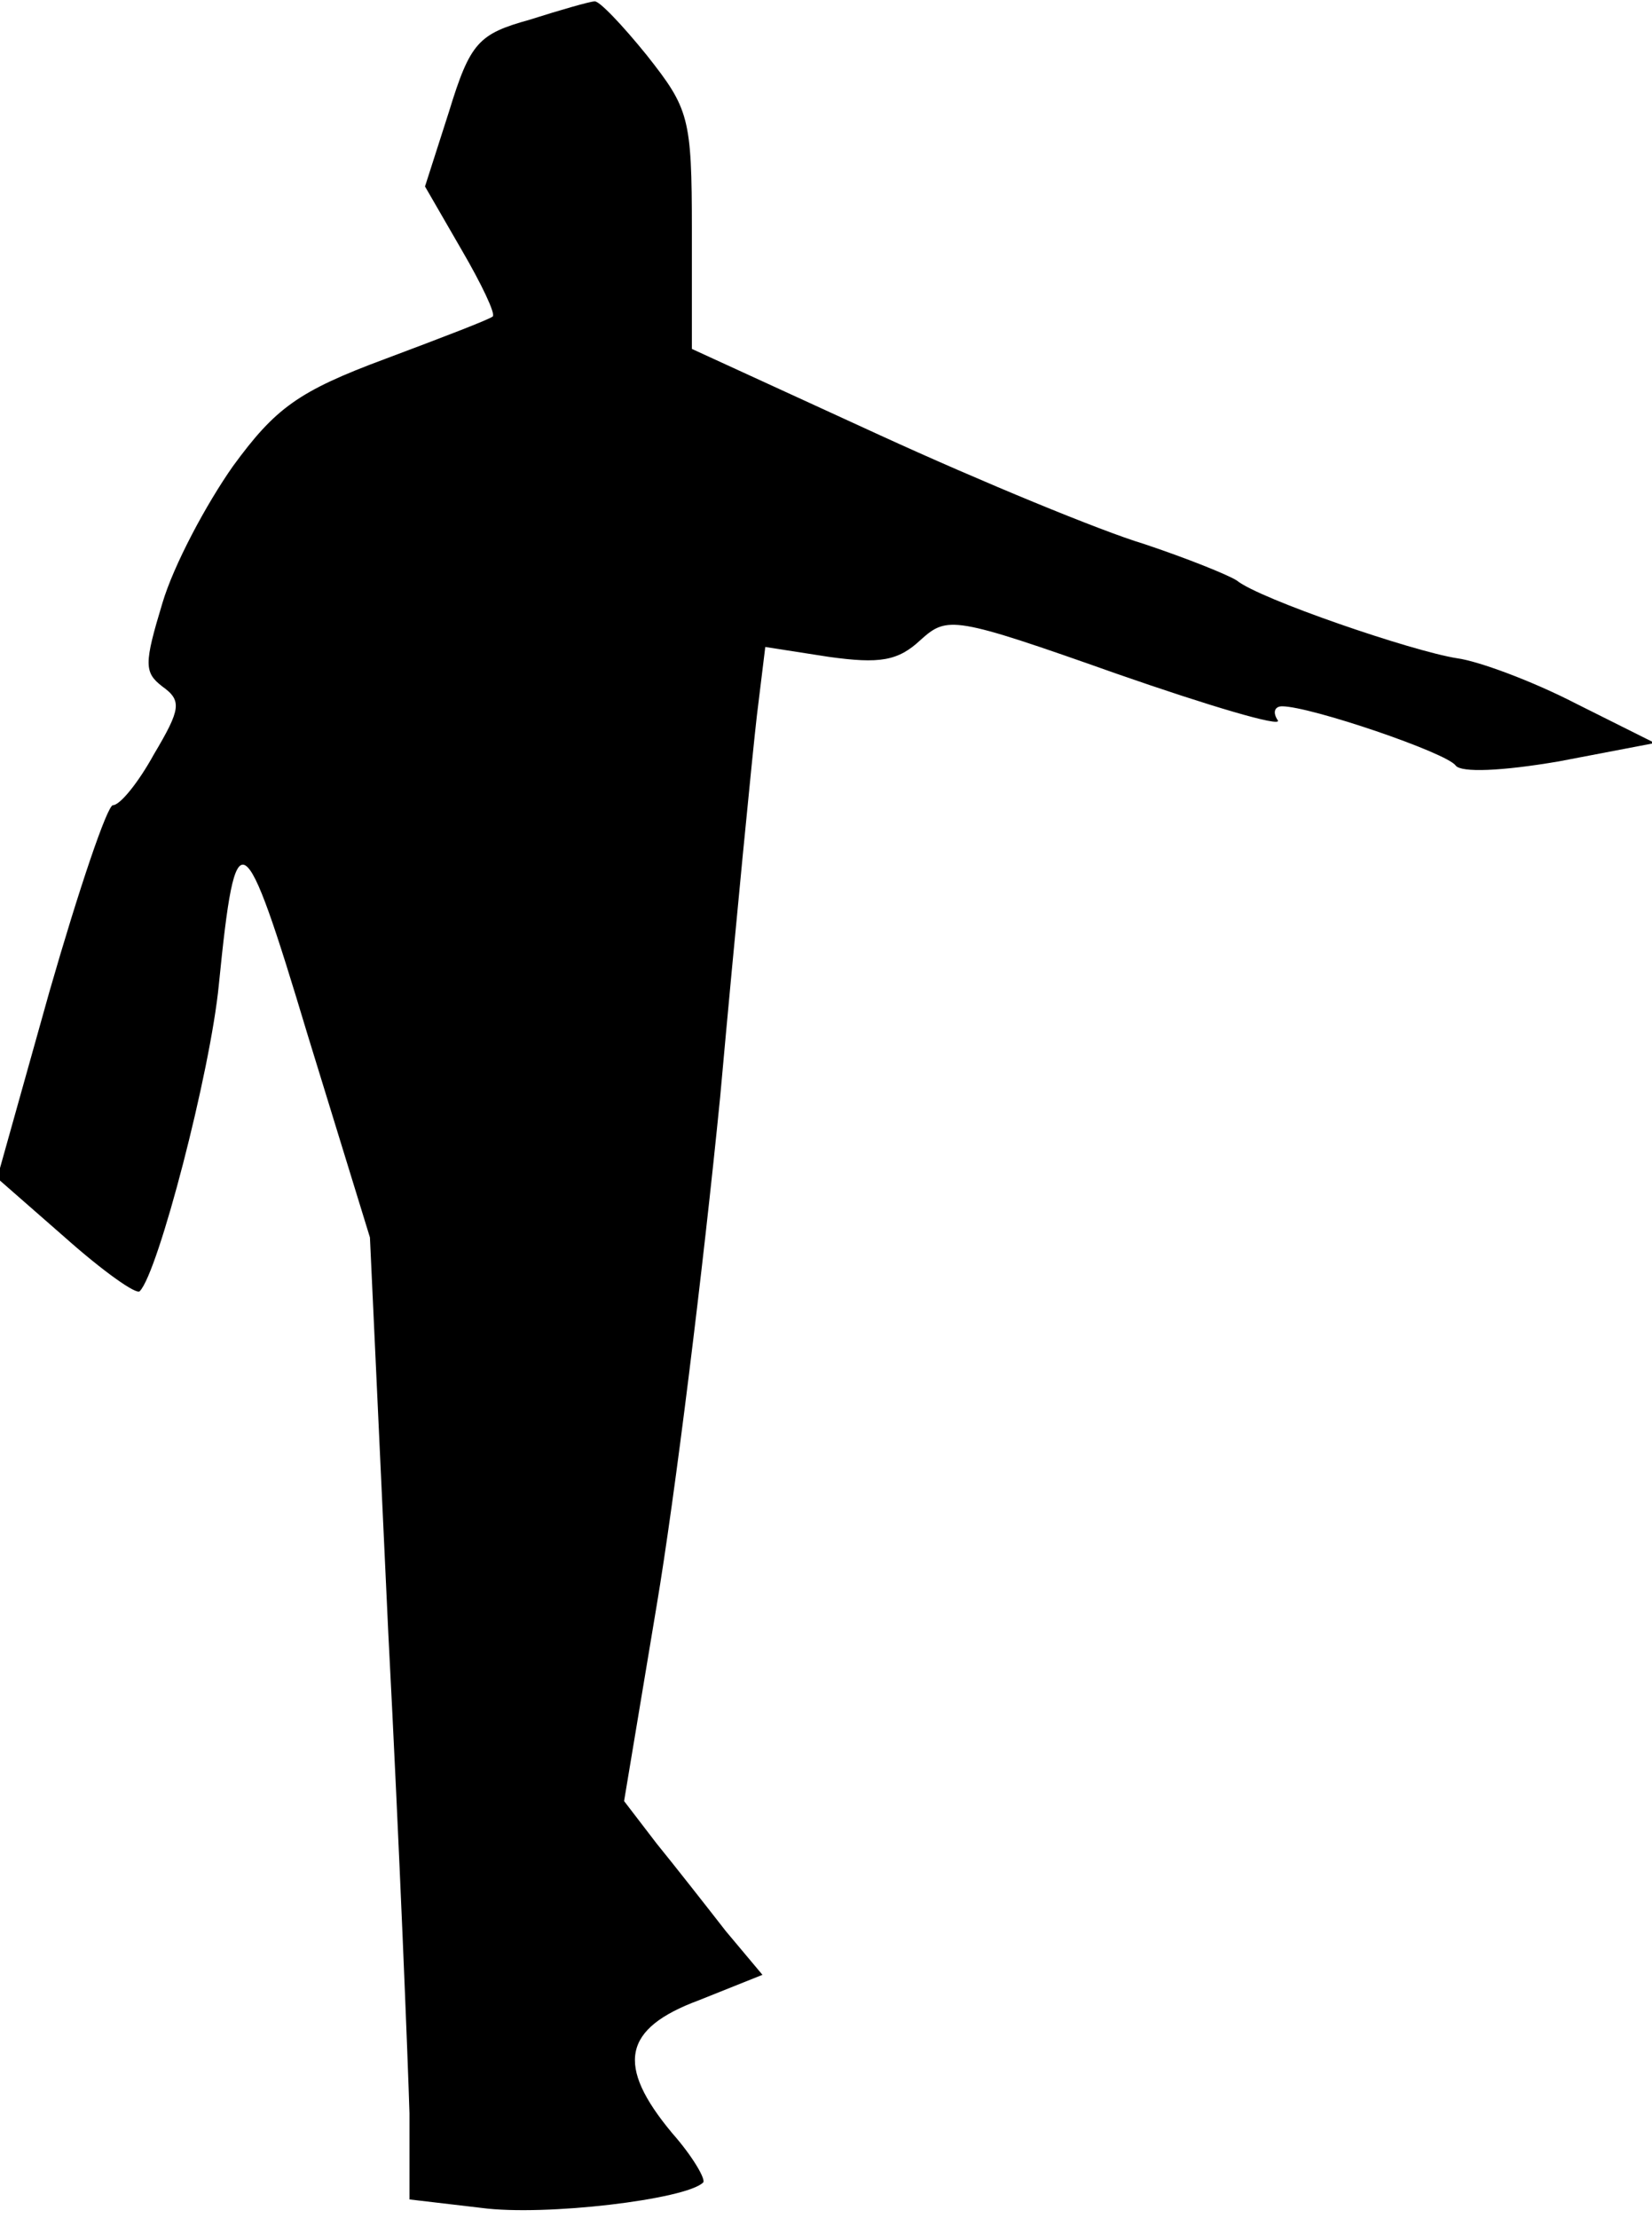 <?xml version="1.0" standalone="no"?>
<!DOCTYPE svg PUBLIC "-//W3C//DTD SVG 20010904//EN"
 "http://www.w3.org/TR/2001/REC-SVG-20010904/DTD/svg10.dtd">
<svg version="1.0" xmlns="http://www.w3.org/2000/svg"
 width="117pt" height="157pt" viewBox="0 0 117 157"
 preserveAspectRatio="xMidYMid meet">
<g transform="translate(0,157) scale(0.1,-0.1)"
fill="#000000" stroke="none">
<path fill="#000000" stroke="none" d="M375 1556 c-36 -10 -42 -16 -57 -65
l-17 -53 26 -45 c14 -24 24 -45 22 -47 -2 -2 -36 -15 -76 -30 -62 -23 -78 -35
-108 -76 -19 -27 -42 -70 -50 -97 -13 -43 -13 -49 0 -59 14 -10 13 -16 -6 -48
-11 -20 -24 -36 -29 -36 -4 0 -24 -59 -45 -132 l-37 -132 48 -42 c27 -24 51
-41 53 -38 13 13 50 155 56 217 12 120 17 117 63 -36 l44 -143 13 -280 c8
-153 14 -306 15 -340 l0 -61 51 -6 c45 -6 145 6 157 18 2 2 -7 18 -22 35 -40
48 -35 74 19 94 l45 18 -26 31 c-14 18 -36 46 -49 62 l-23 30 23 138 c13 77
33 239 45 360 11 122 23 244 26 270 l6 49 45 -7 c36 -5 49 -3 65 12 19 17 23
17 139 -24 66 -23 117 -38 114 -33 -4 6 -2 10 3 10 20 0 117 -33 123 -42 4 -5
32 -4 73 3 l68 13 -56 28 c-31 16 -69 30 -84 32 -32 5 -140 42 -156 55 -6 4
-36 16 -66 26 -30 9 -115 44 -187 77 l-133 61 0 84 c0 80 -2 86 -32 124 -17
21 -34 39 -37 38 -3 0 -24 -6 -46 -13z"/>
</g>
</svg>
